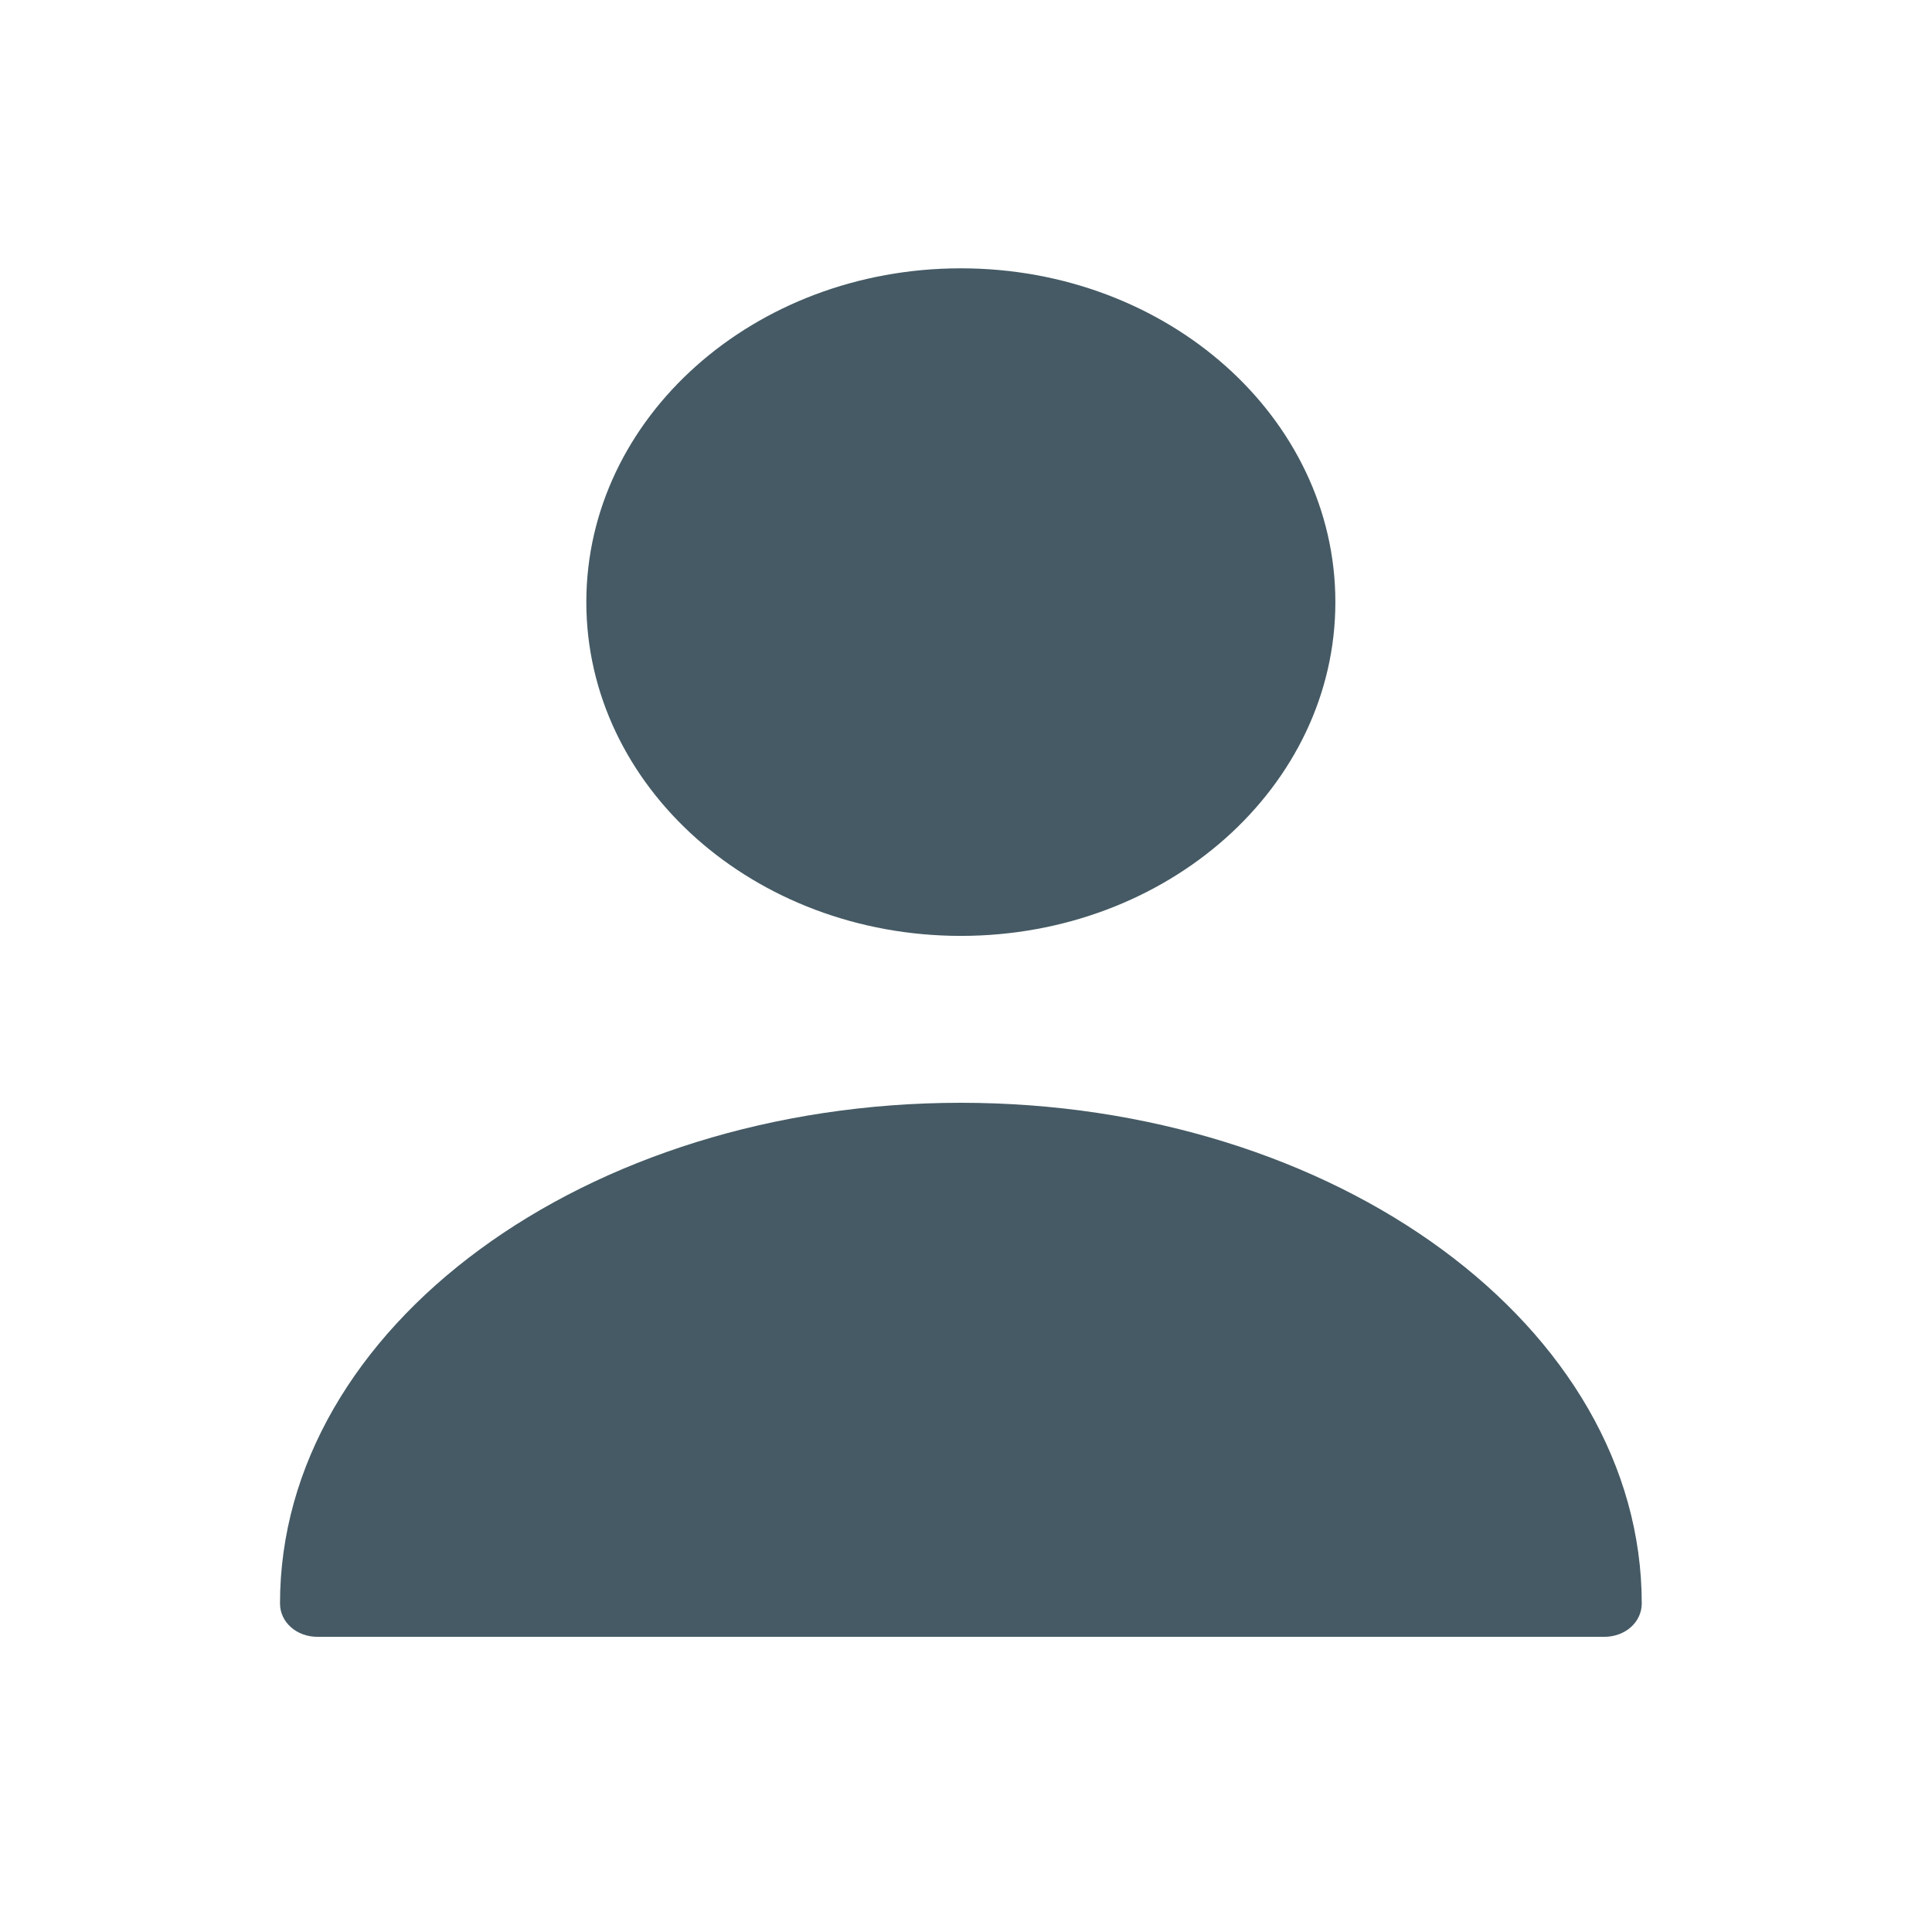 <svg width="60" height="60" viewBox="0 0 60 60" fill="none" xmlns="http://www.w3.org/2000/svg">
<path d="M29.84 29.065C36.264 29.065 41.471 24.424 41.471 18.699C41.471 12.974 36.264 8.333 29.84 8.333C23.417 8.333 18.209 12.974 18.209 18.699C18.209 24.424 23.417 29.065 29.84 29.065Z" fill="#455A64"/>
<path d="M29.841 34.248C18.186 34.248 8.696 41.214 8.696 49.797C8.696 50.377 9.207 50.833 9.859 50.833H49.822C50.474 50.833 50.986 50.377 50.986 49.797C50.986 41.214 41.495 34.248 29.841 34.248Z" fill="#455A64"/>
</svg>
